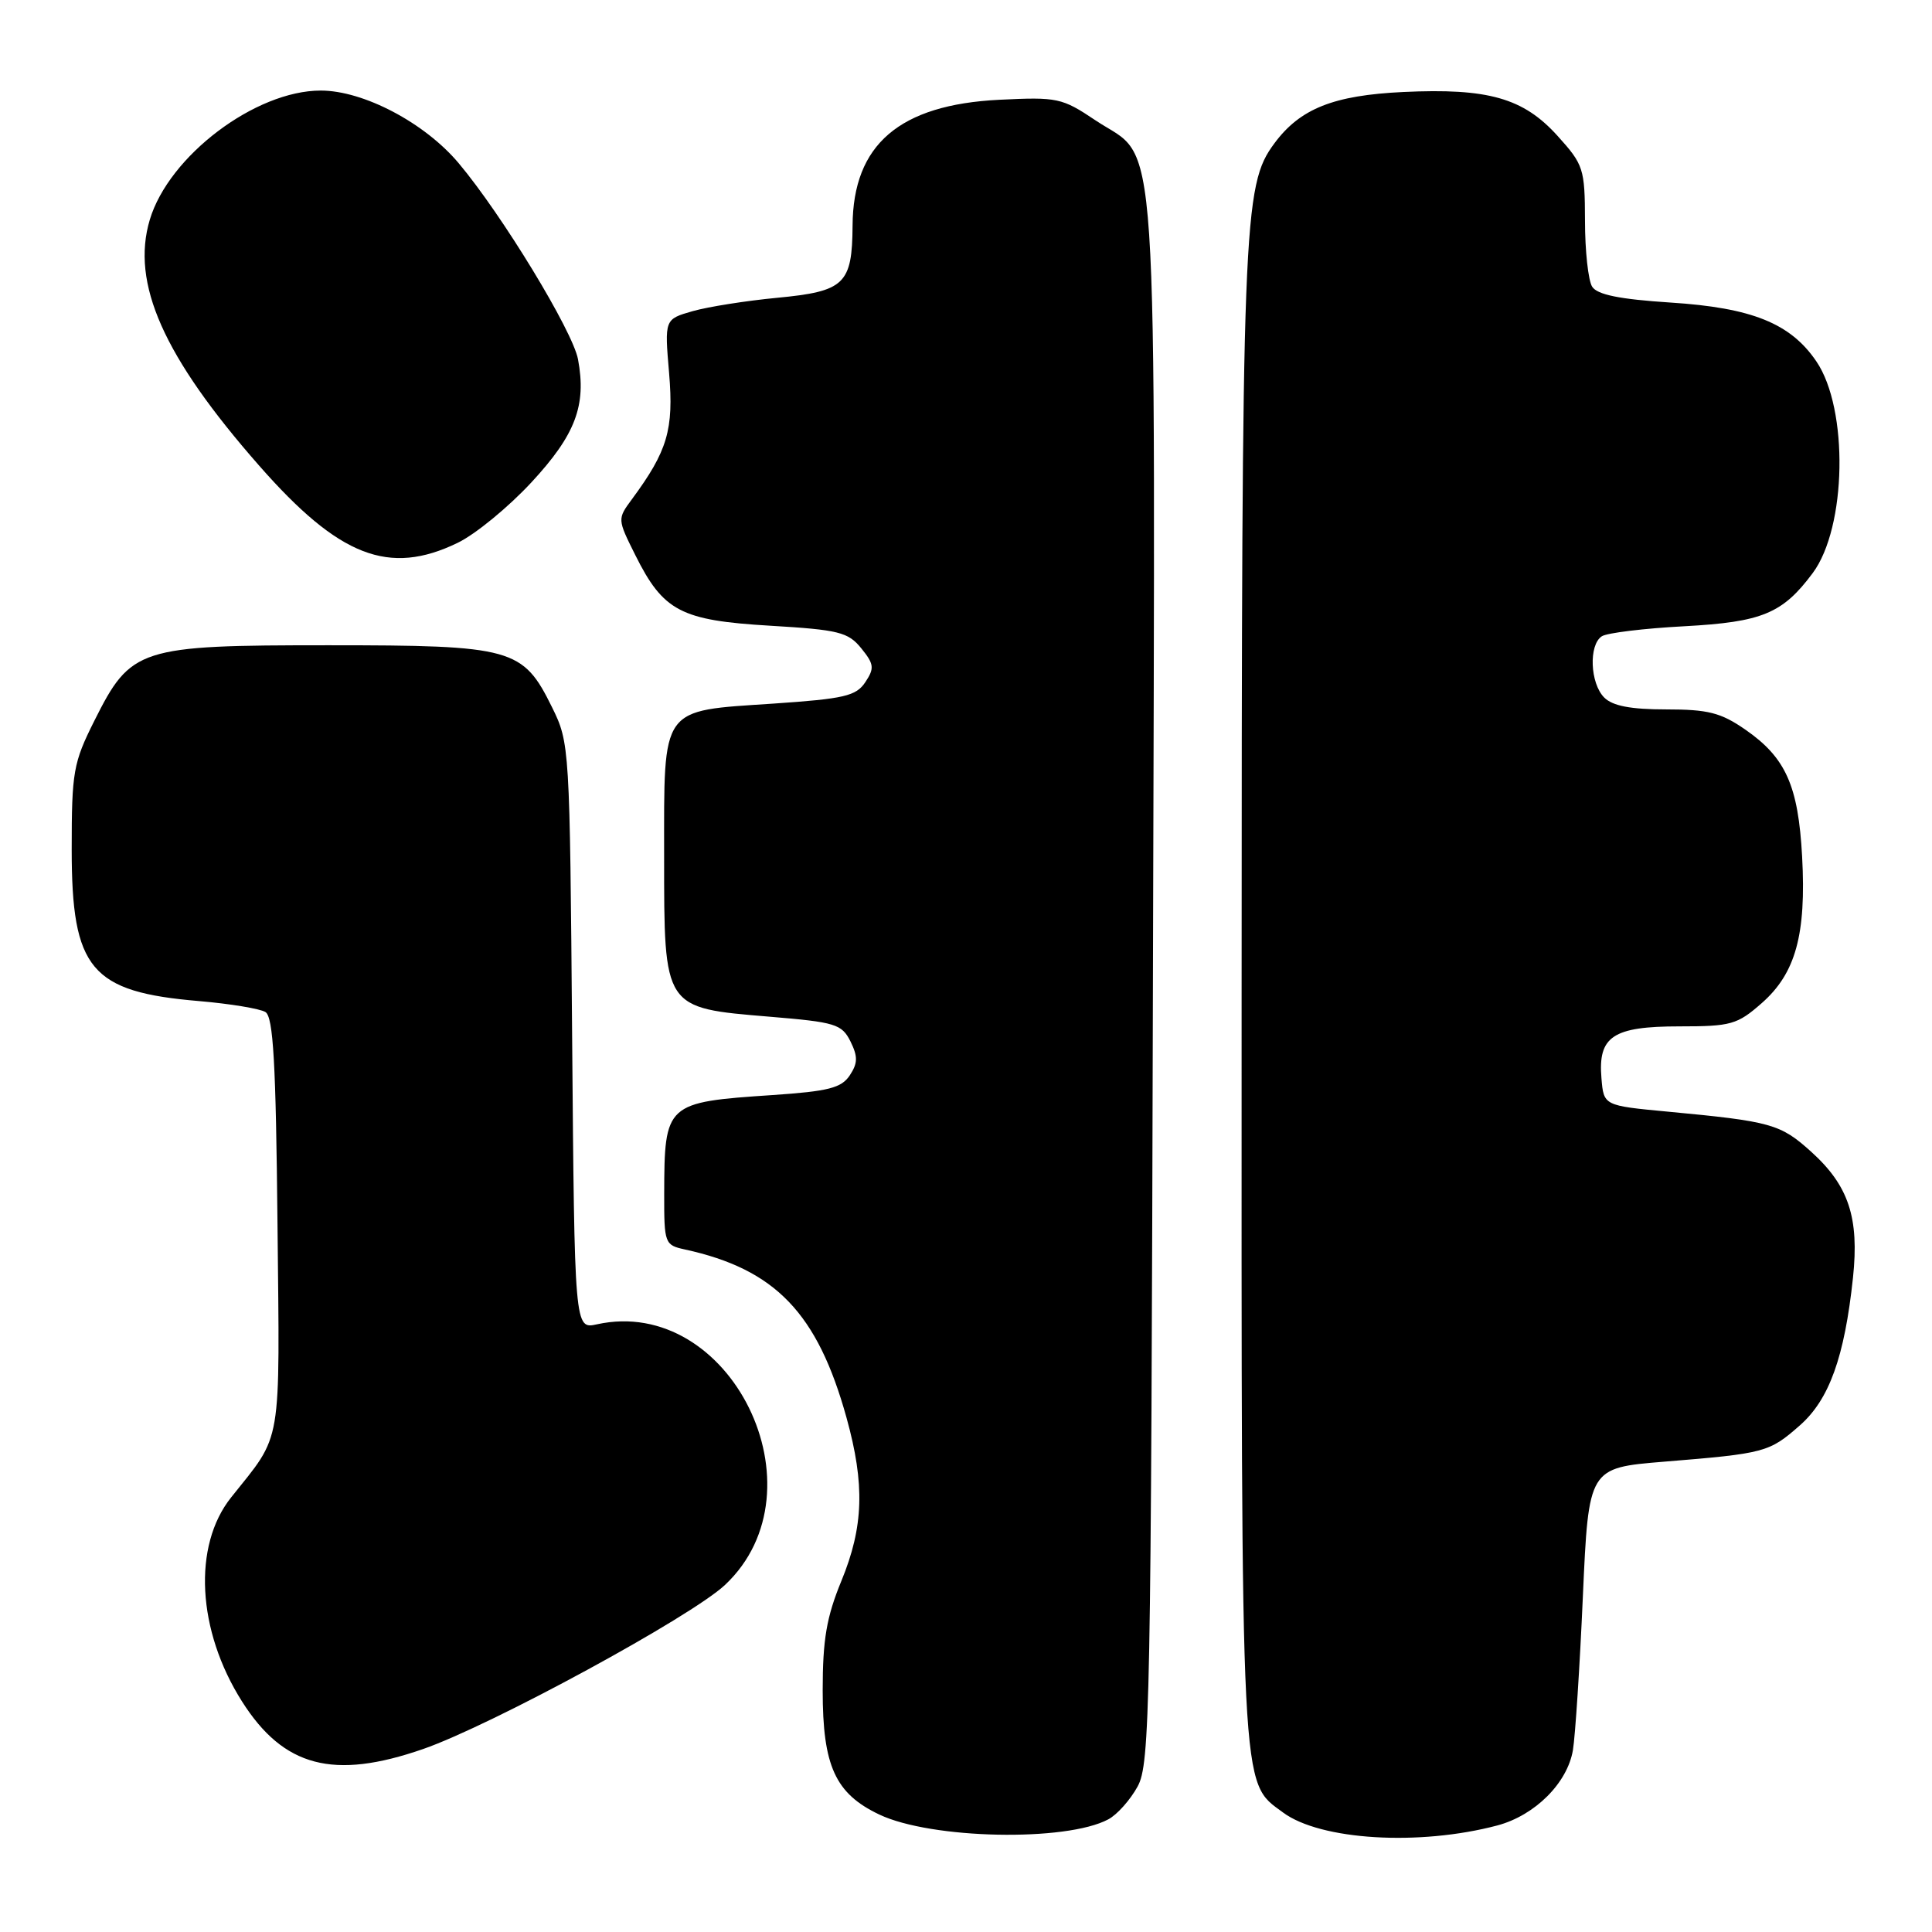 <?xml version="1.0" encoding="UTF-8" standalone="no"?>
<!DOCTYPE svg PUBLIC "-//W3C//DTD SVG 1.1//EN" "http://www.w3.org/Graphics/SVG/1.1/DTD/svg11.dtd" >
<svg xmlns="http://www.w3.org/2000/svg" xmlns:xlink="http://www.w3.org/1999/xlink" version="1.1" viewBox="0 0 256 256">
 <g >
 <path fill="currentColor"
d=" M 146.86 241.07 C 148.03 240.45 149.77 238.49 150.74 236.72 C 152.38 233.71 152.52 226.61 152.77 129.69 C 153.07 12.67 153.67 21.65 145.15 15.94 C 140.72 12.97 140.12 12.84 132.41 13.22 C 119.18 13.88 113.03 19.15 112.97 29.90 C 112.92 37.65 111.92 38.61 102.98 39.46 C 98.87 39.85 93.82 40.65 91.78 41.23 C 88.05 42.30 88.05 42.30 88.66 49.45 C 89.29 56.93 88.45 59.76 83.74 66.14 C 81.80 68.77 81.80 68.78 84.18 73.55 C 87.89 80.99 90.21 82.21 102.04 82.91 C 111.15 83.45 112.38 83.76 114.12 85.90 C 115.82 88.00 115.89 88.54 114.66 90.39 C 113.44 92.23 111.88 92.59 102.49 93.23 C 87.41 94.24 88.00 93.41 88.00 113.48 C 88.00 133.74 87.87 133.54 102.00 134.72 C 110.70 135.44 111.54 135.70 112.69 137.99 C 113.68 140.00 113.67 140.87 112.60 142.49 C 111.49 144.16 109.78 144.60 102.38 145.10 C 88.19 146.05 88.04 146.19 88.01 158.23 C 88.00 164.77 88.08 164.98 90.75 165.56 C 102.75 168.18 108.32 173.99 112.17 187.86 C 114.62 196.70 114.44 202.31 111.48 209.50 C 109.52 214.27 109.01 217.25 109.01 224.00 C 109.01 234.02 110.68 237.67 116.52 240.44 C 123.39 243.70 141.26 244.07 146.86 241.07 Z  M 198.41 241.88 C 203.39 240.55 207.69 236.26 208.42 231.90 C 208.73 230.03 209.33 220.85 209.74 211.50 C 210.50 194.50 210.50 194.50 220.50 193.68 C 233.87 192.59 234.42 192.45 238.48 188.88 C 242.38 185.46 244.41 179.82 245.53 169.30 C 246.37 161.35 244.96 157.10 240.00 152.62 C 235.91 148.93 234.72 148.59 221.00 147.30 C 212.50 146.50 212.50 146.50 212.20 142.87 C 211.73 137.32 213.72 136.00 222.54 136.00 C 229.37 136.00 230.20 135.77 233.45 132.91 C 237.93 128.97 239.35 123.84 238.79 113.50 C 238.28 104.10 236.62 100.39 231.27 96.68 C 228.02 94.43 226.33 94.00 220.77 94.00 C 216.08 94.00 213.68 93.54 212.57 92.43 C 210.69 90.55 210.49 85.45 212.25 84.31 C 212.94 83.86 217.87 83.26 223.21 82.98 C 233.49 82.42 236.20 81.30 240.19 75.94 C 244.70 69.89 244.97 54.20 240.68 47.89 C 237.26 42.85 232.15 40.78 221.35 40.09 C 214.59 39.65 211.65 39.05 210.97 37.99 C 210.45 37.17 210.02 33.24 210.02 29.25 C 210.00 22.34 209.83 21.82 206.39 18.01 C 201.85 12.98 197.18 11.66 185.94 12.19 C 176.69 12.63 172.27 14.39 168.86 19.00 C 164.70 24.61 164.54 28.96 164.52 132.00 C 164.50 239.14 164.34 235.96 170.00 240.16 C 174.96 243.84 188.05 244.63 198.41 241.88 Z  M 56.08 231.75 C 65.14 228.60 91.61 214.21 96.08 210.00 C 109.48 197.38 96.78 171.59 79.09 175.48 C 76.13 176.13 76.13 176.13 75.81 137.32 C 75.50 98.89 75.48 98.45 73.15 93.72 C 69.29 85.88 67.92 85.50 43.50 85.50 C 18.38 85.50 17.35 85.83 12.50 95.51 C 9.71 101.08 9.50 102.27 9.50 112.54 C 9.50 128.43 12.02 131.44 26.39 132.65 C 30.48 133.00 34.43 133.65 35.17 134.10 C 36.21 134.75 36.56 140.78 36.77 162.21 C 37.07 192.18 37.47 189.82 30.63 198.41 C 25.51 204.82 26.11 216.05 32.06 225.44 C 37.58 234.15 44.20 235.88 56.08 231.75 Z  M 60.64 71.93 C 62.99 70.80 67.38 67.19 70.41 63.92 C 76.26 57.61 77.73 53.71 76.59 47.61 C 75.88 43.84 66.53 28.47 60.79 21.64 C 56.30 16.28 48.17 12.00 42.50 12.00 C 33.84 12.00 22.38 20.66 19.85 29.11 C 17.33 37.53 21.64 47.24 34.34 61.70 C 44.93 73.77 51.54 76.34 60.64 71.93 Z "/>
</g>
</svg>